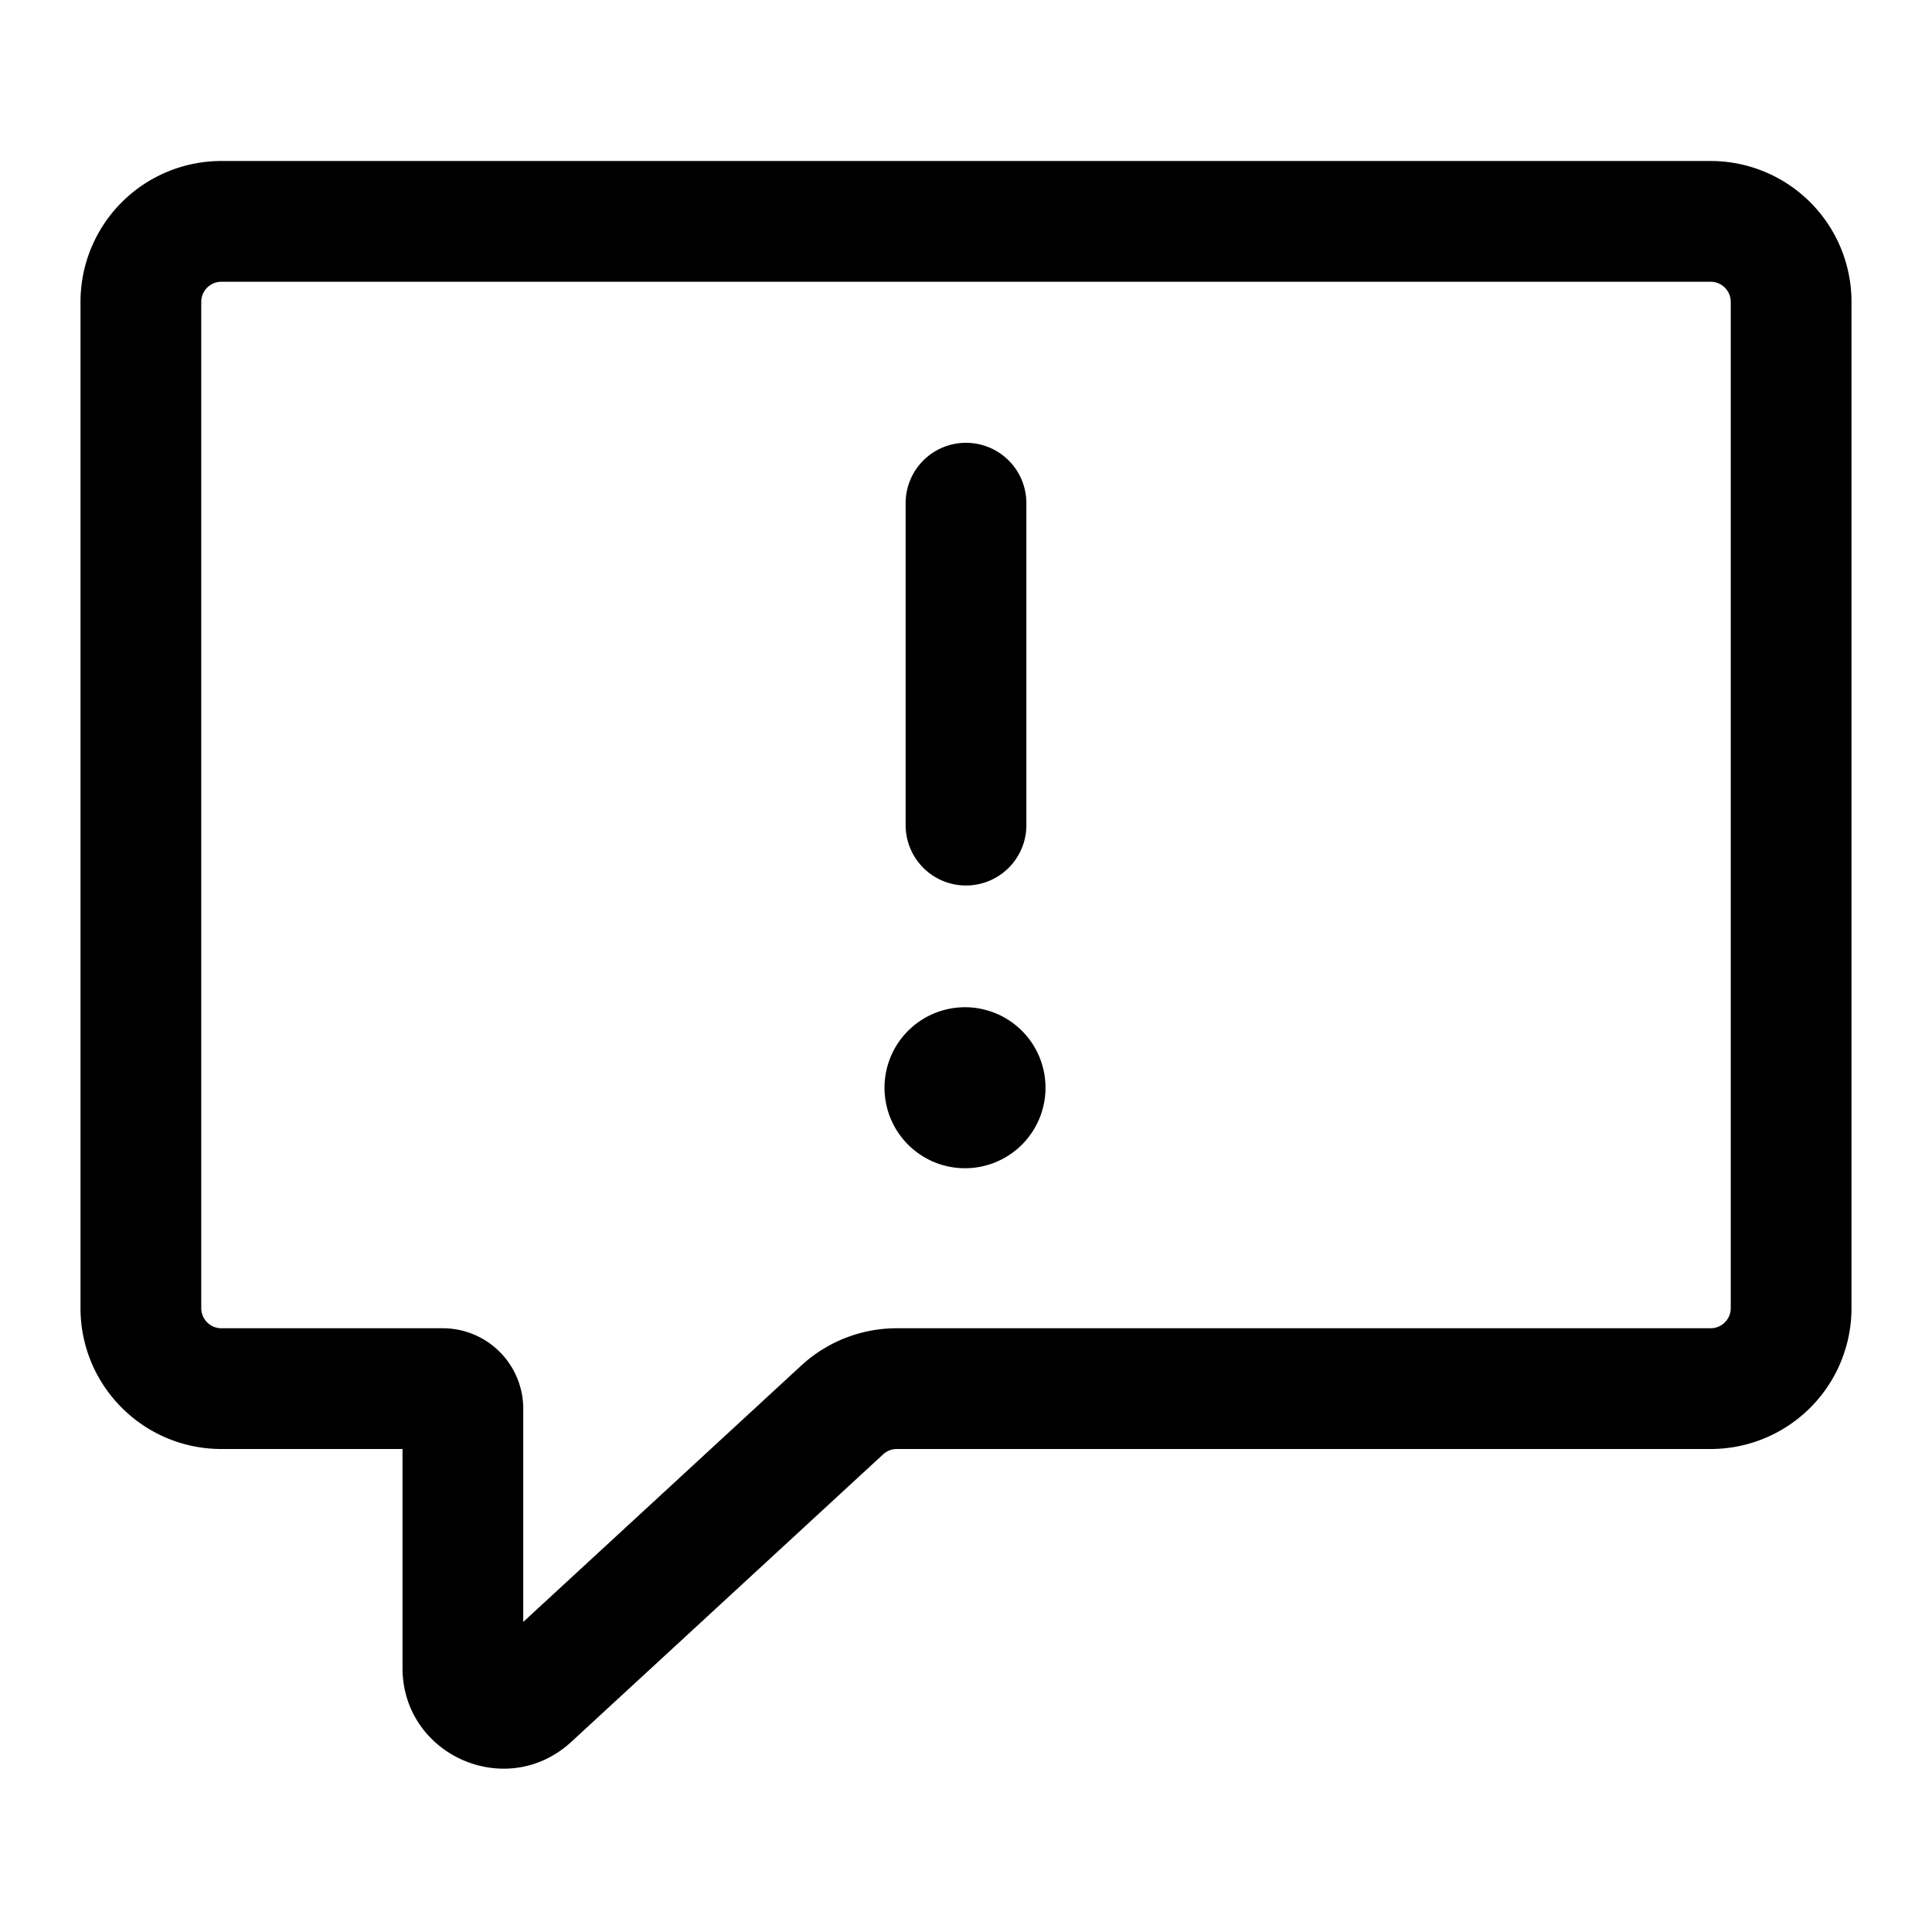 <svg xmlns="http://www.w3.org/2000/svg" width="24" height="24"><path d="M12.53 5.72a.75.75 0 00-1.28.53v4a.75.75 0 101.5 0v-4a.75.75 0 00-.22-.53zm.177 8.487a1 1 0 11-1.414-1.414 1 1 0 011.414 1.414z"/><path fill-rule="evenodd" d="M2.75 2A1.75 1.75 0 001 3.75v12.5c0 .966.784 1.75 1.75 1.75H5v2.718c0 1.09 1.296 1.658 2.097.92l3.874-3.572a.25.25 0 01.17-.066H21.25A1.75 1.75 0 0023 16.25V3.75A1.75 1.75 0 0021.25 2H2.75zM2.5 3.75a.25.25 0 01.25-.25h18.5a.25.25 0 01.25.25v12.5a.25.25 0 01-.25.25H11.14c-.439 0-.862.165-1.186.463L6.5 20.148V17.5a1 1 0 00-1-1H2.75a.25.25 0 01-.25-.25V3.75z"/></svg>
